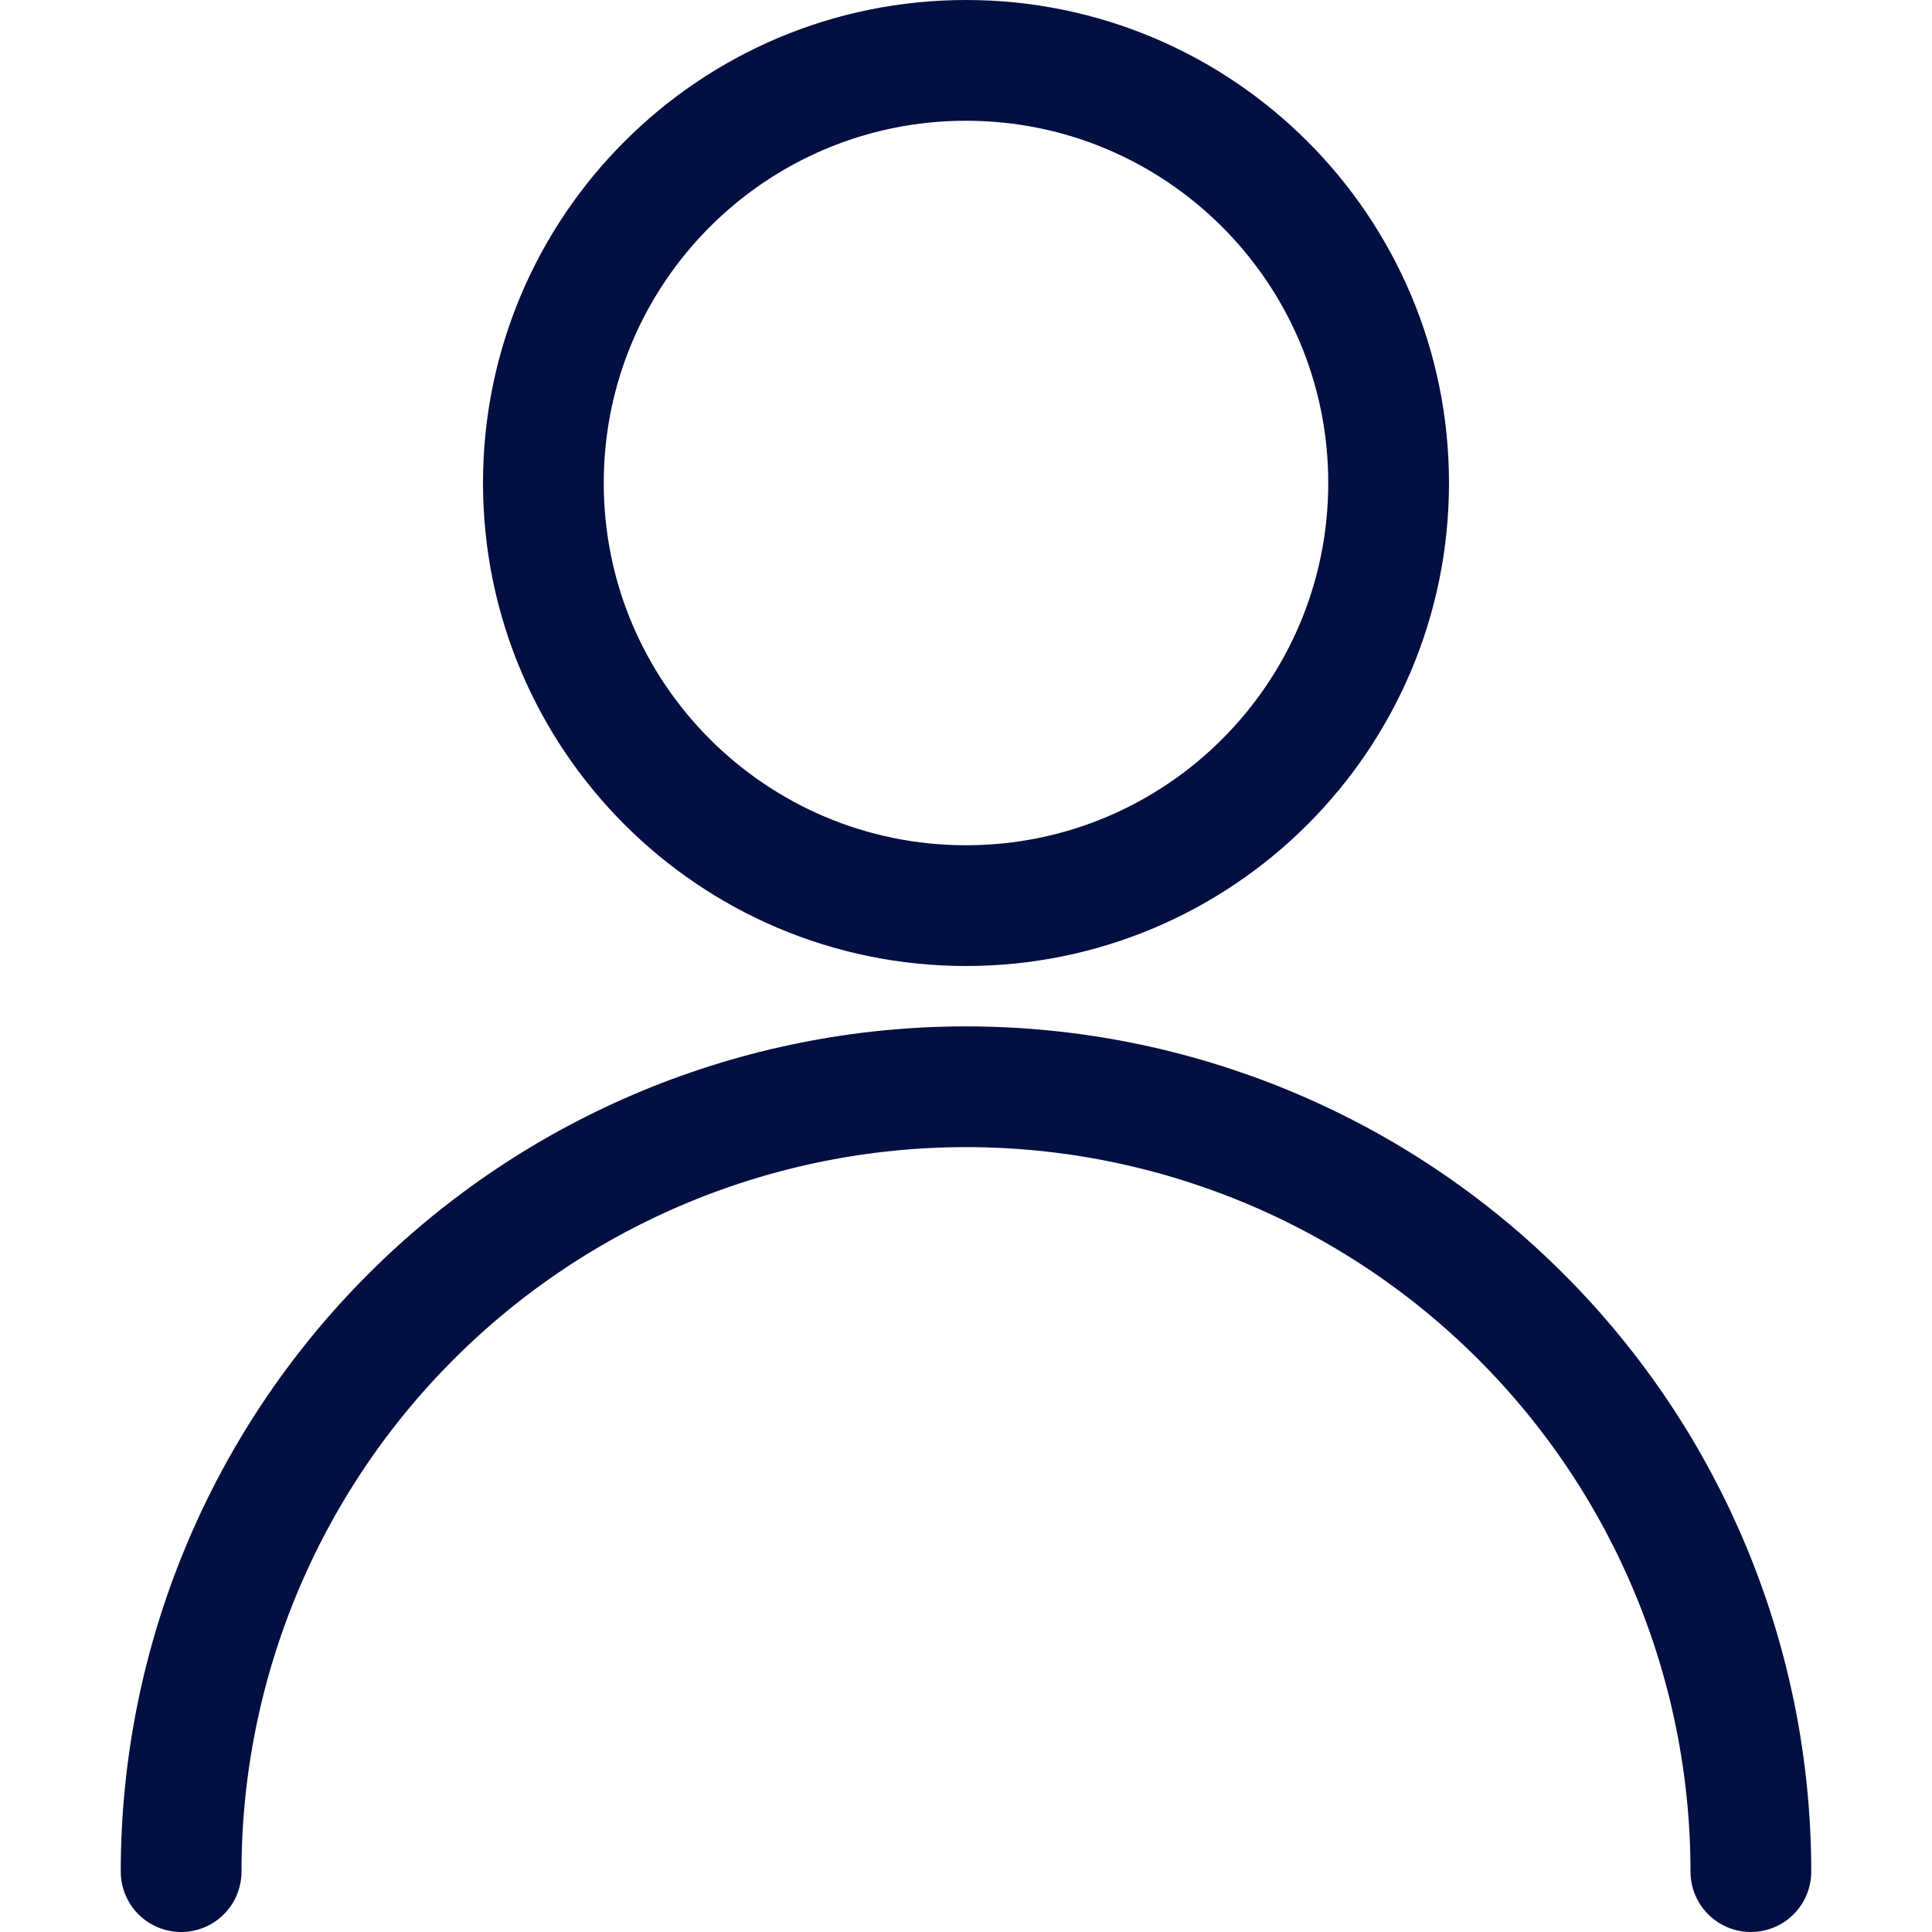 <svg width="24" height="24" viewBox="0 0 24 24" fill="none" xmlns="http://www.w3.org/2000/svg">
<path d="M12 11.25C14.899 11.25 17.25 8.899 17.25 6C17.25 3.101 14.899 0.75 12 0.75C9.101 0.75 6.75 3.101 6.75 6C6.75 8.899 9.101 11.25 12 11.25Z" stroke="#030F40" stroke-width="1.5" stroke-linecap="round" stroke-linejoin="round"/>
<path d="M2.25 23.25C2.25 20.664 3.277 18.184 5.106 16.356C6.934 14.527 9.414 13.5 12 13.5C14.586 13.5 17.066 14.527 18.894 16.356C20.723 18.184 21.75 20.664 21.75 23.25" stroke="#030F40" stroke-width="1.5" stroke-linecap="round" stroke-linejoin="round"/>
</svg>
